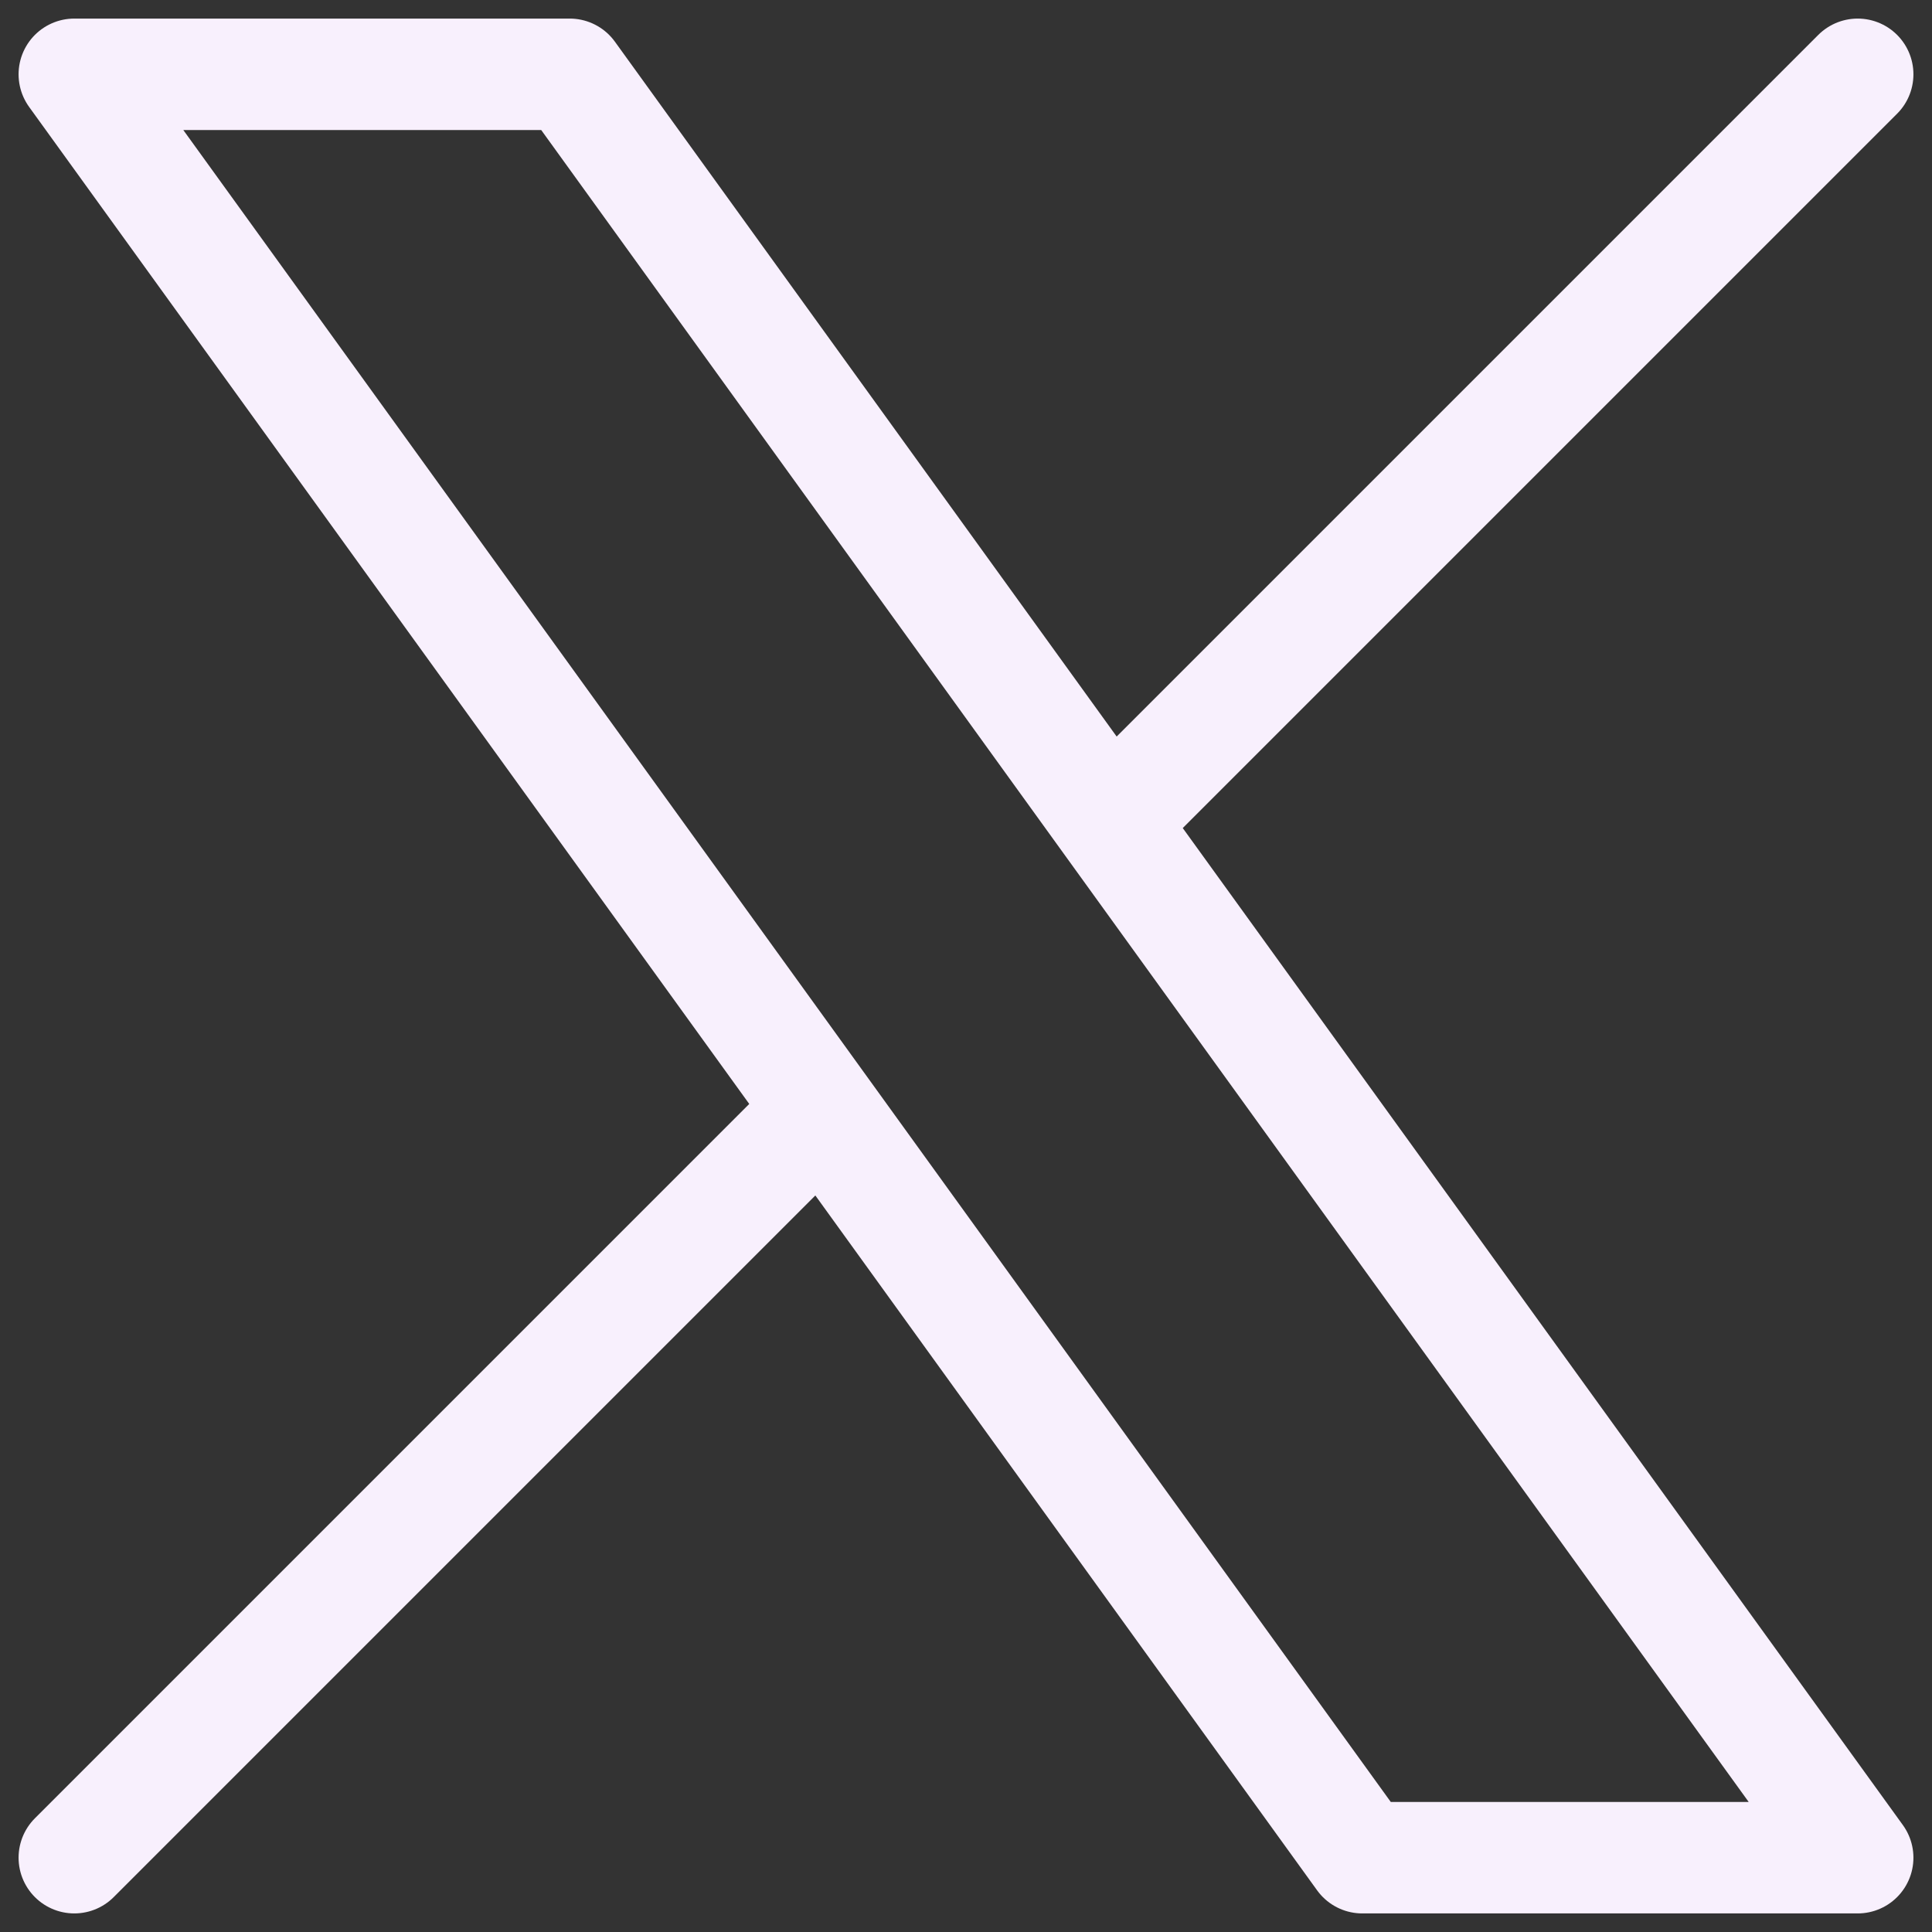 <svg width="26" height="26" viewBox="0 0 26 26" fill="none" xmlns="http://www.w3.org/2000/svg">
<rect x="0" y="0" width="26" height="26" fill="#333333" stroke="none"/>
<path d="M1 25L11.065 14.935M11.065 14.935L1 1H7.667L14.935 11.065M11.065 14.935L18.333 25H25L14.935 11.065M25 1L14.935 11.065" stroke="#F8F0FD" stroke-width="1.5" stroke-linecap="round" stroke-linejoin="round"/>
</svg>
